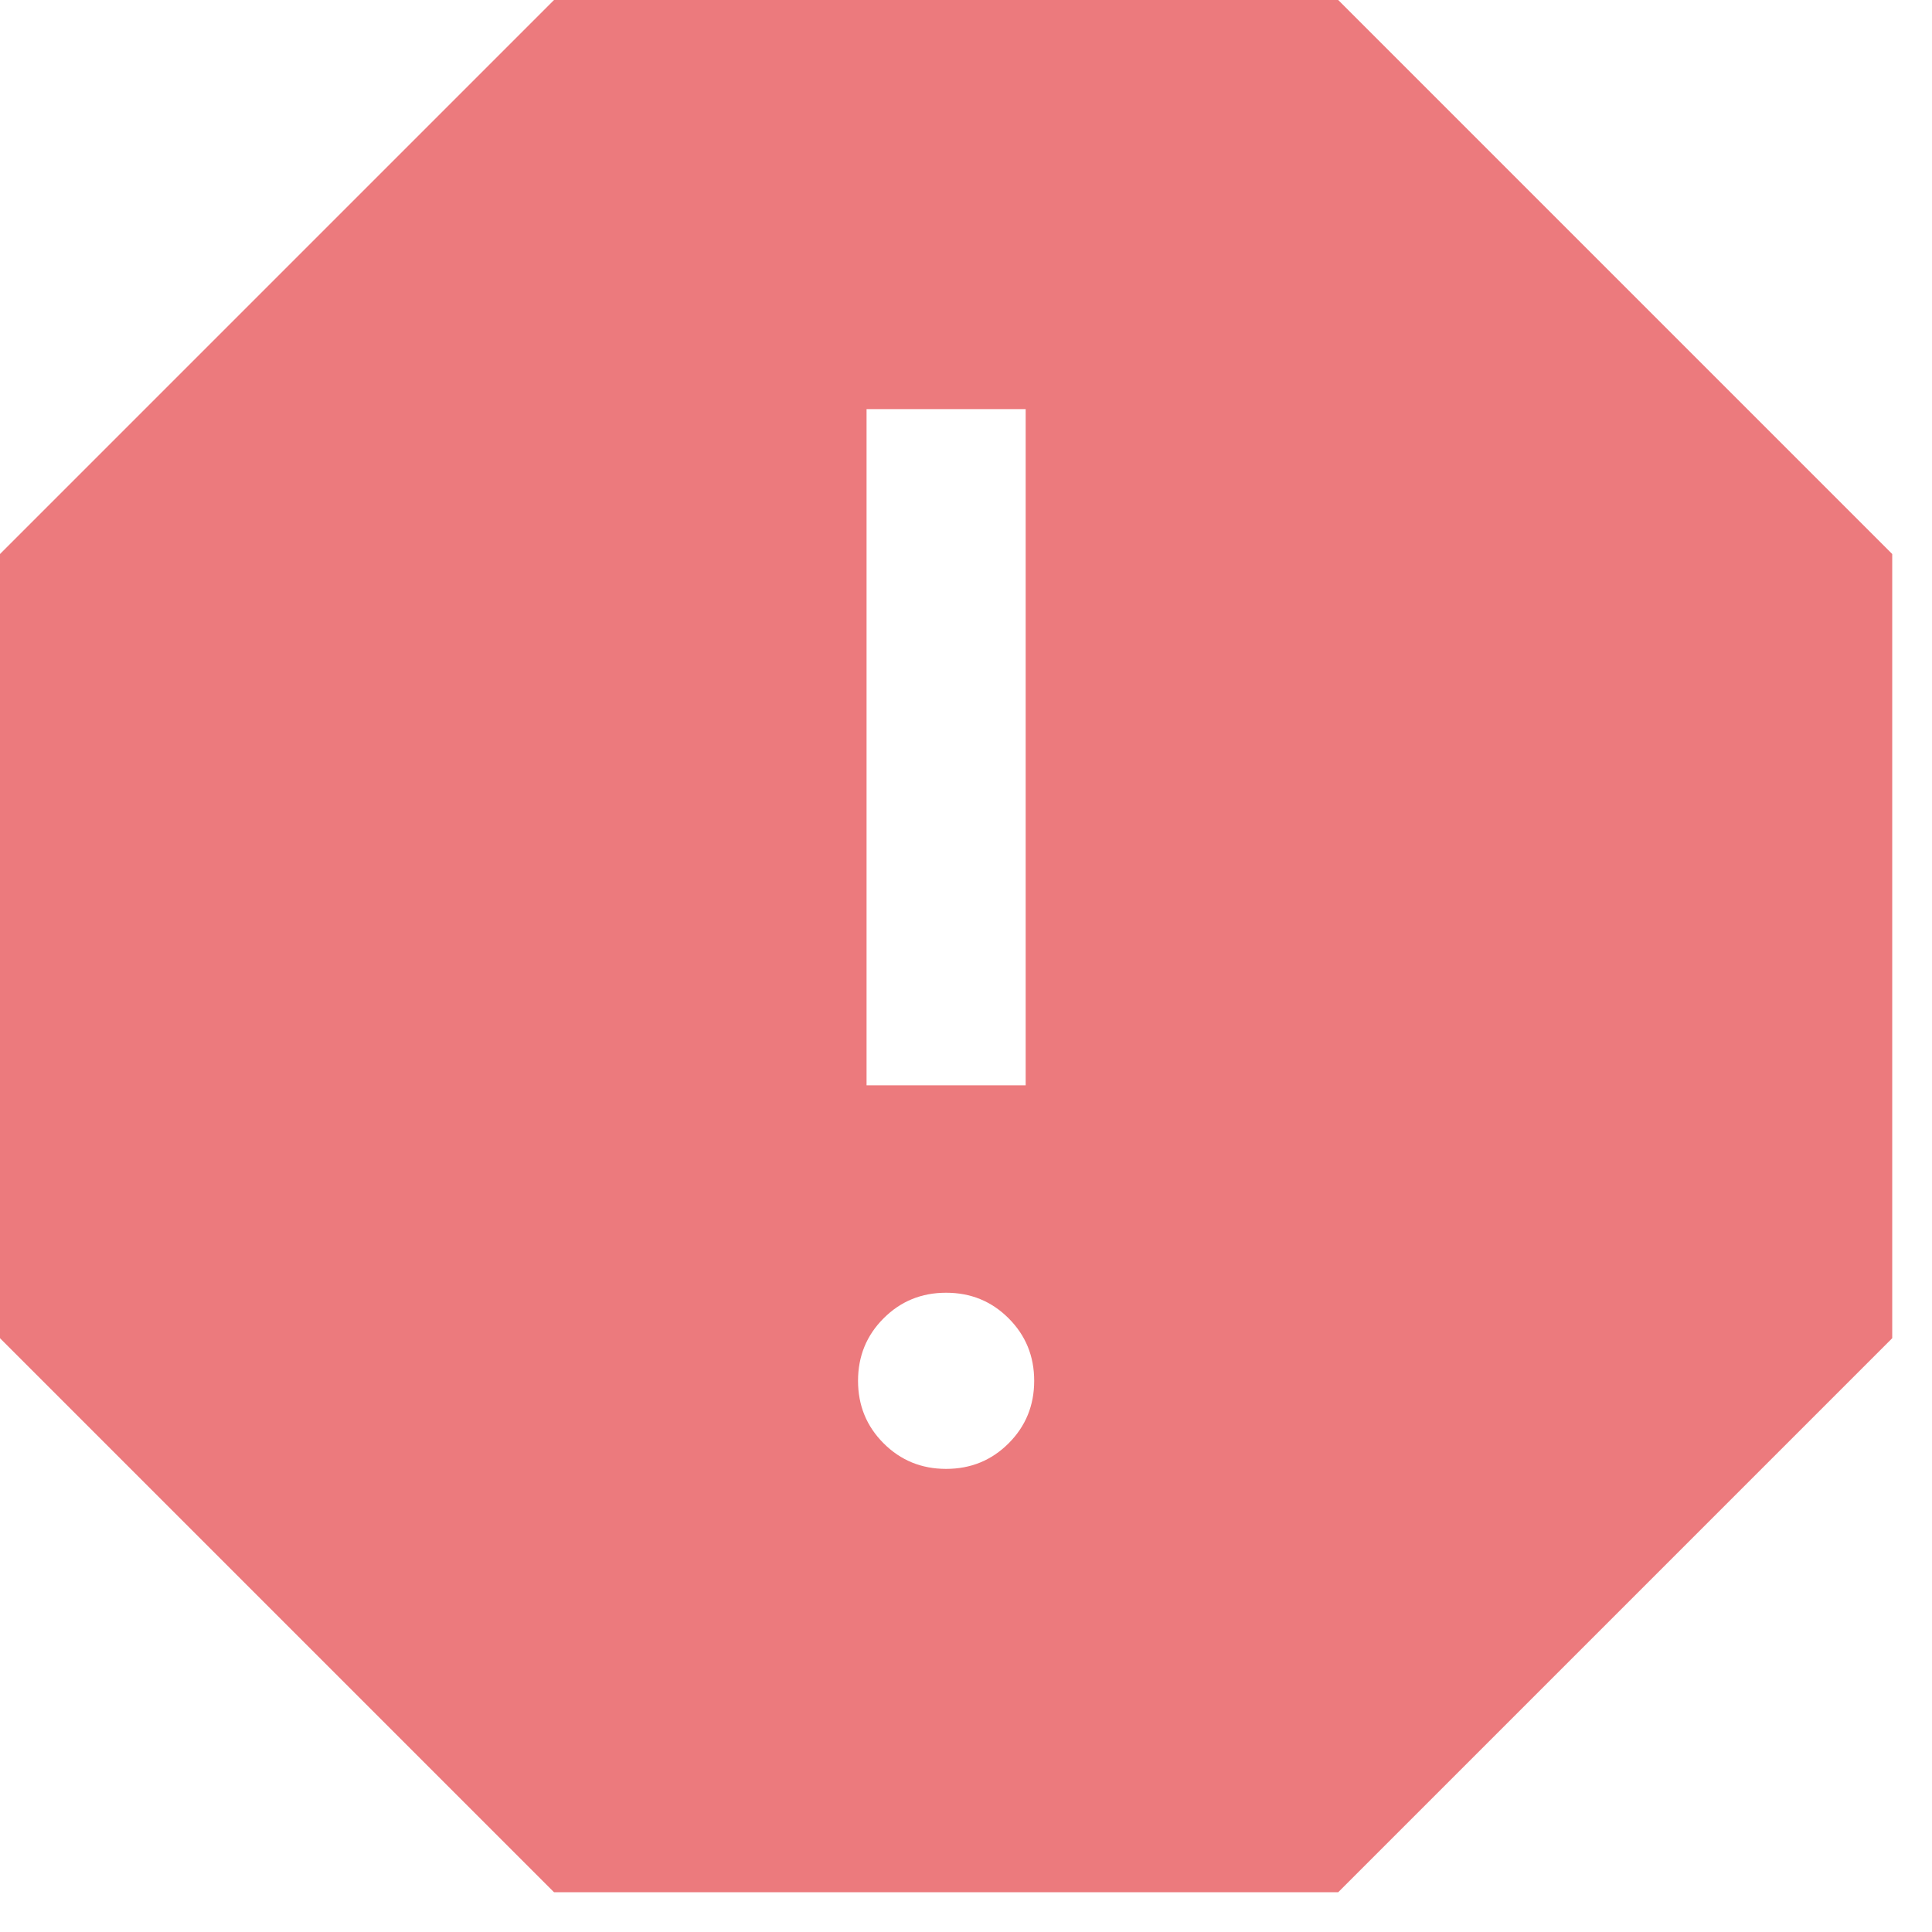 <svg width="17" height="17" viewBox="0 0 17 17" fill="none" xmlns="http://www.w3.org/2000/svg">
<path d="M8.325 12.925C8.542 12.925 8.725 12.85 8.875 12.7C9.025 12.55 9.1 12.367 9.1 12.15C9.1 11.933 9.025 11.75 8.875 11.6C8.725 11.45 8.542 11.375 8.325 11.375C8.108 11.375 7.925 11.45 7.775 11.6C7.625 11.75 7.55 11.933 7.55 12.15C7.55 12.367 7.625 12.55 7.775 12.7C7.925 12.85 8.108 12.925 8.325 12.925ZM7.625 9.55H9.025V3.6H7.625V9.55ZM4.875 16.65L0 11.775V4.875L4.875 0H11.775L16.65 4.875V11.775L11.775 16.65H4.875Z" fill="#EC7A7D"/>
</svg>
